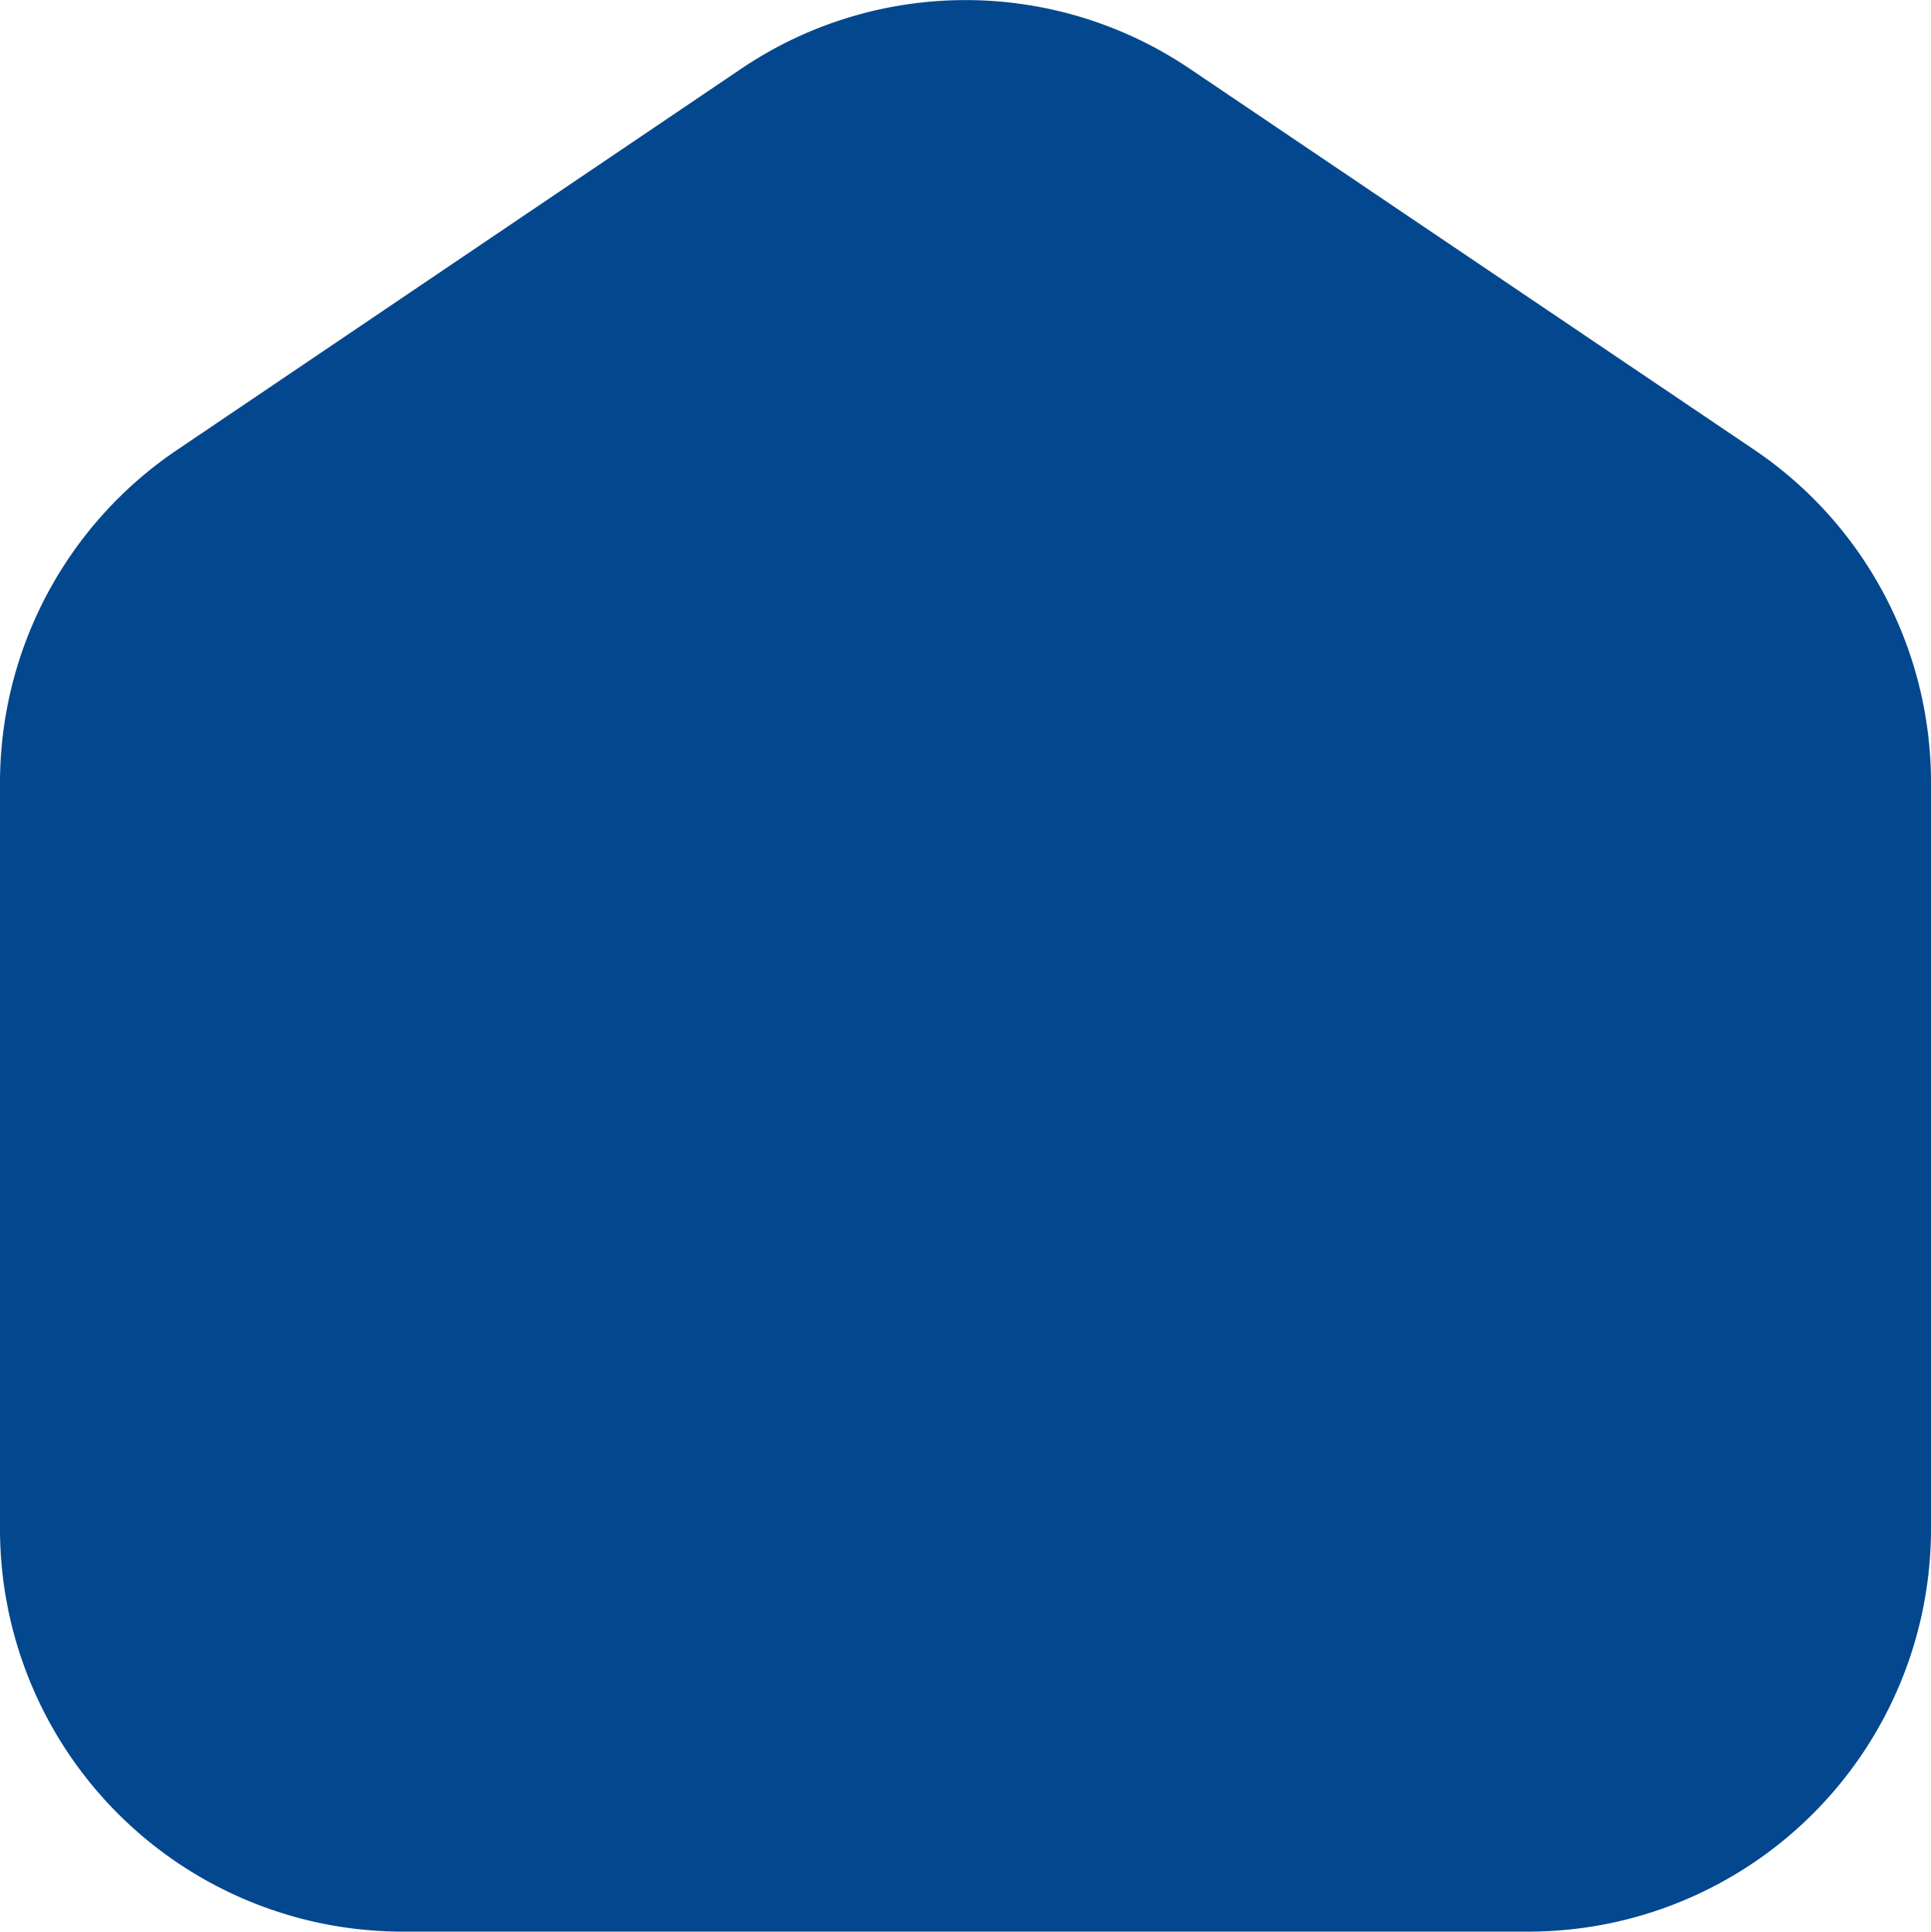 <svg xmlns="http://www.w3.org/2000/svg" width="19.131" height="19.135" viewBox="0 0 19.131 19.135">
  <path id="house-blank" d="M15.146,19.13H3.986A3.99,3.99,0,0,1,0,15.145V7.75a3.979,3.979,0,0,1,1.757-3.3L7.336.681a3.97,3.97,0,0,1,4.459,0l5.58,3.766a3.979,3.979,0,0,1,1.756,3.3v7.394A3.99,3.99,0,0,1,15.146,19.13Z" transform="translate(0 0.005)" fill="#03488e"/>
</svg>
